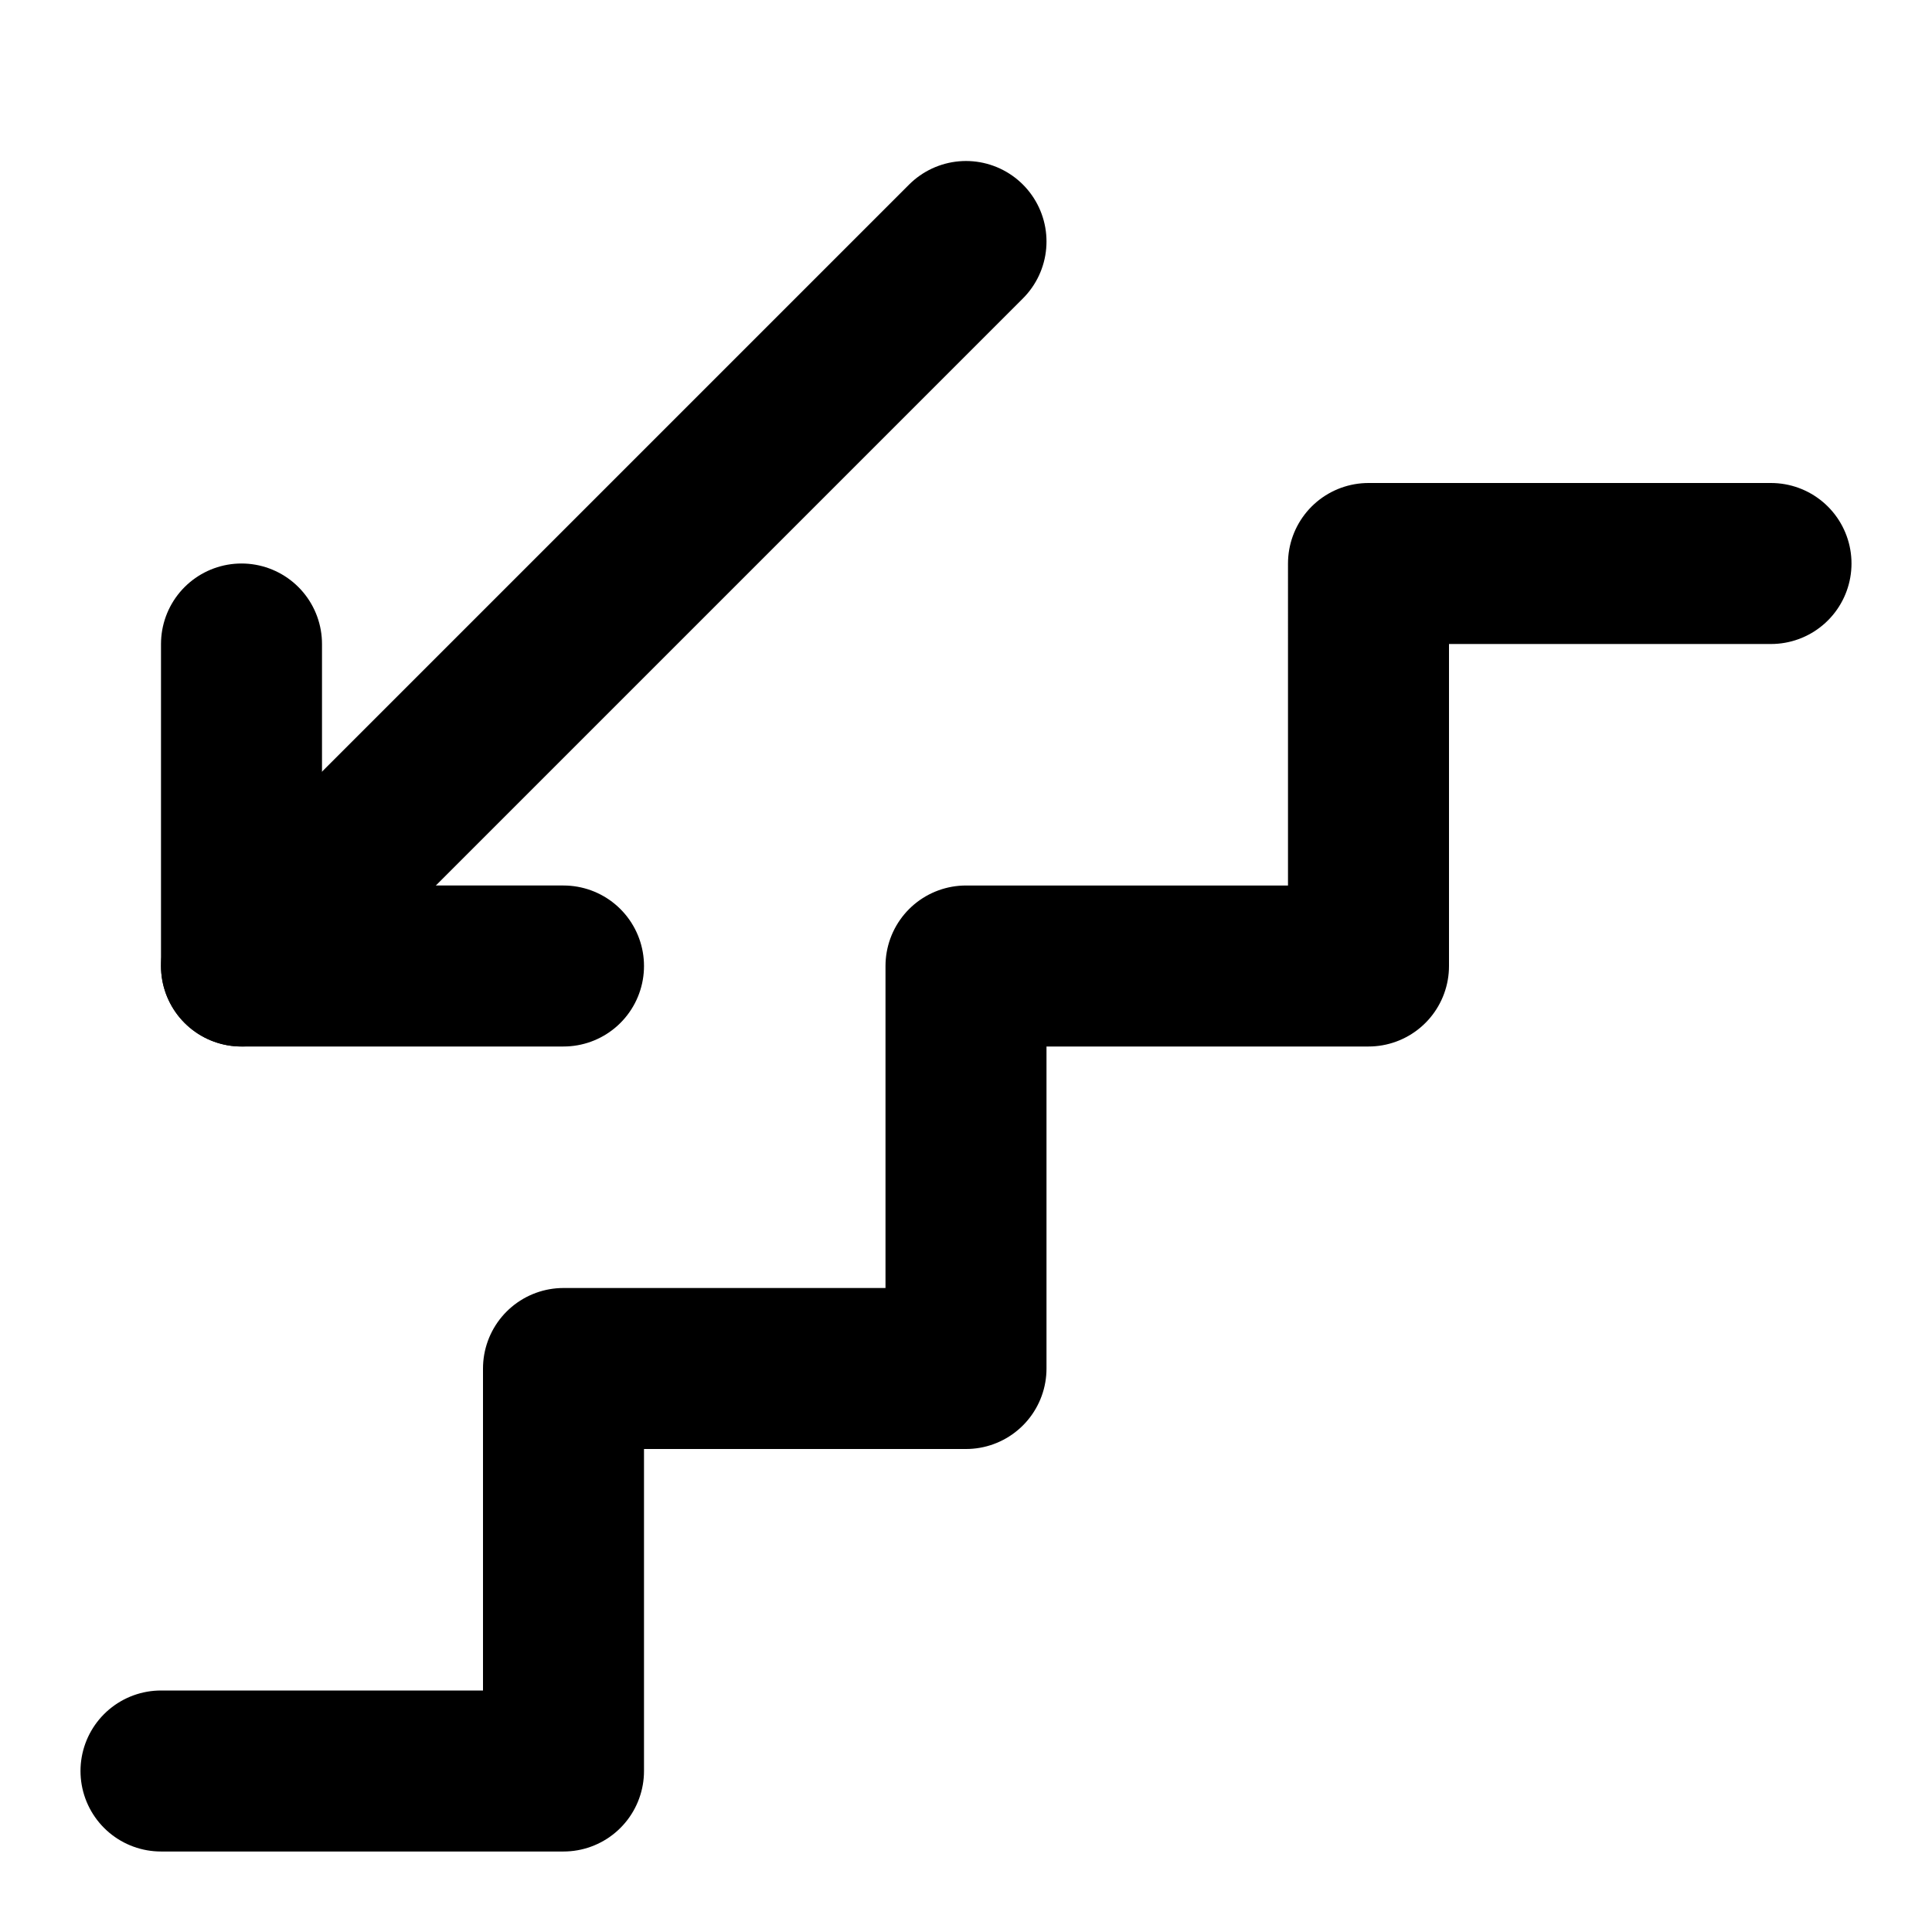 <svg
  xmlns="http://www.w3.org/2000/svg"
  width="24"
  height="24"
  viewBox="0 0 24 24"
  fill="none"
  stroke="currentColor"
  stroke-width="2"
  stroke-linecap="round"
  stroke-linejoin="round"
>
  <path d="m12 3-9 9" />
  <path d="M3 8v4h4" />
  <path d="M2 22h5v-5h5v-5h5V7h5" />
</svg>
